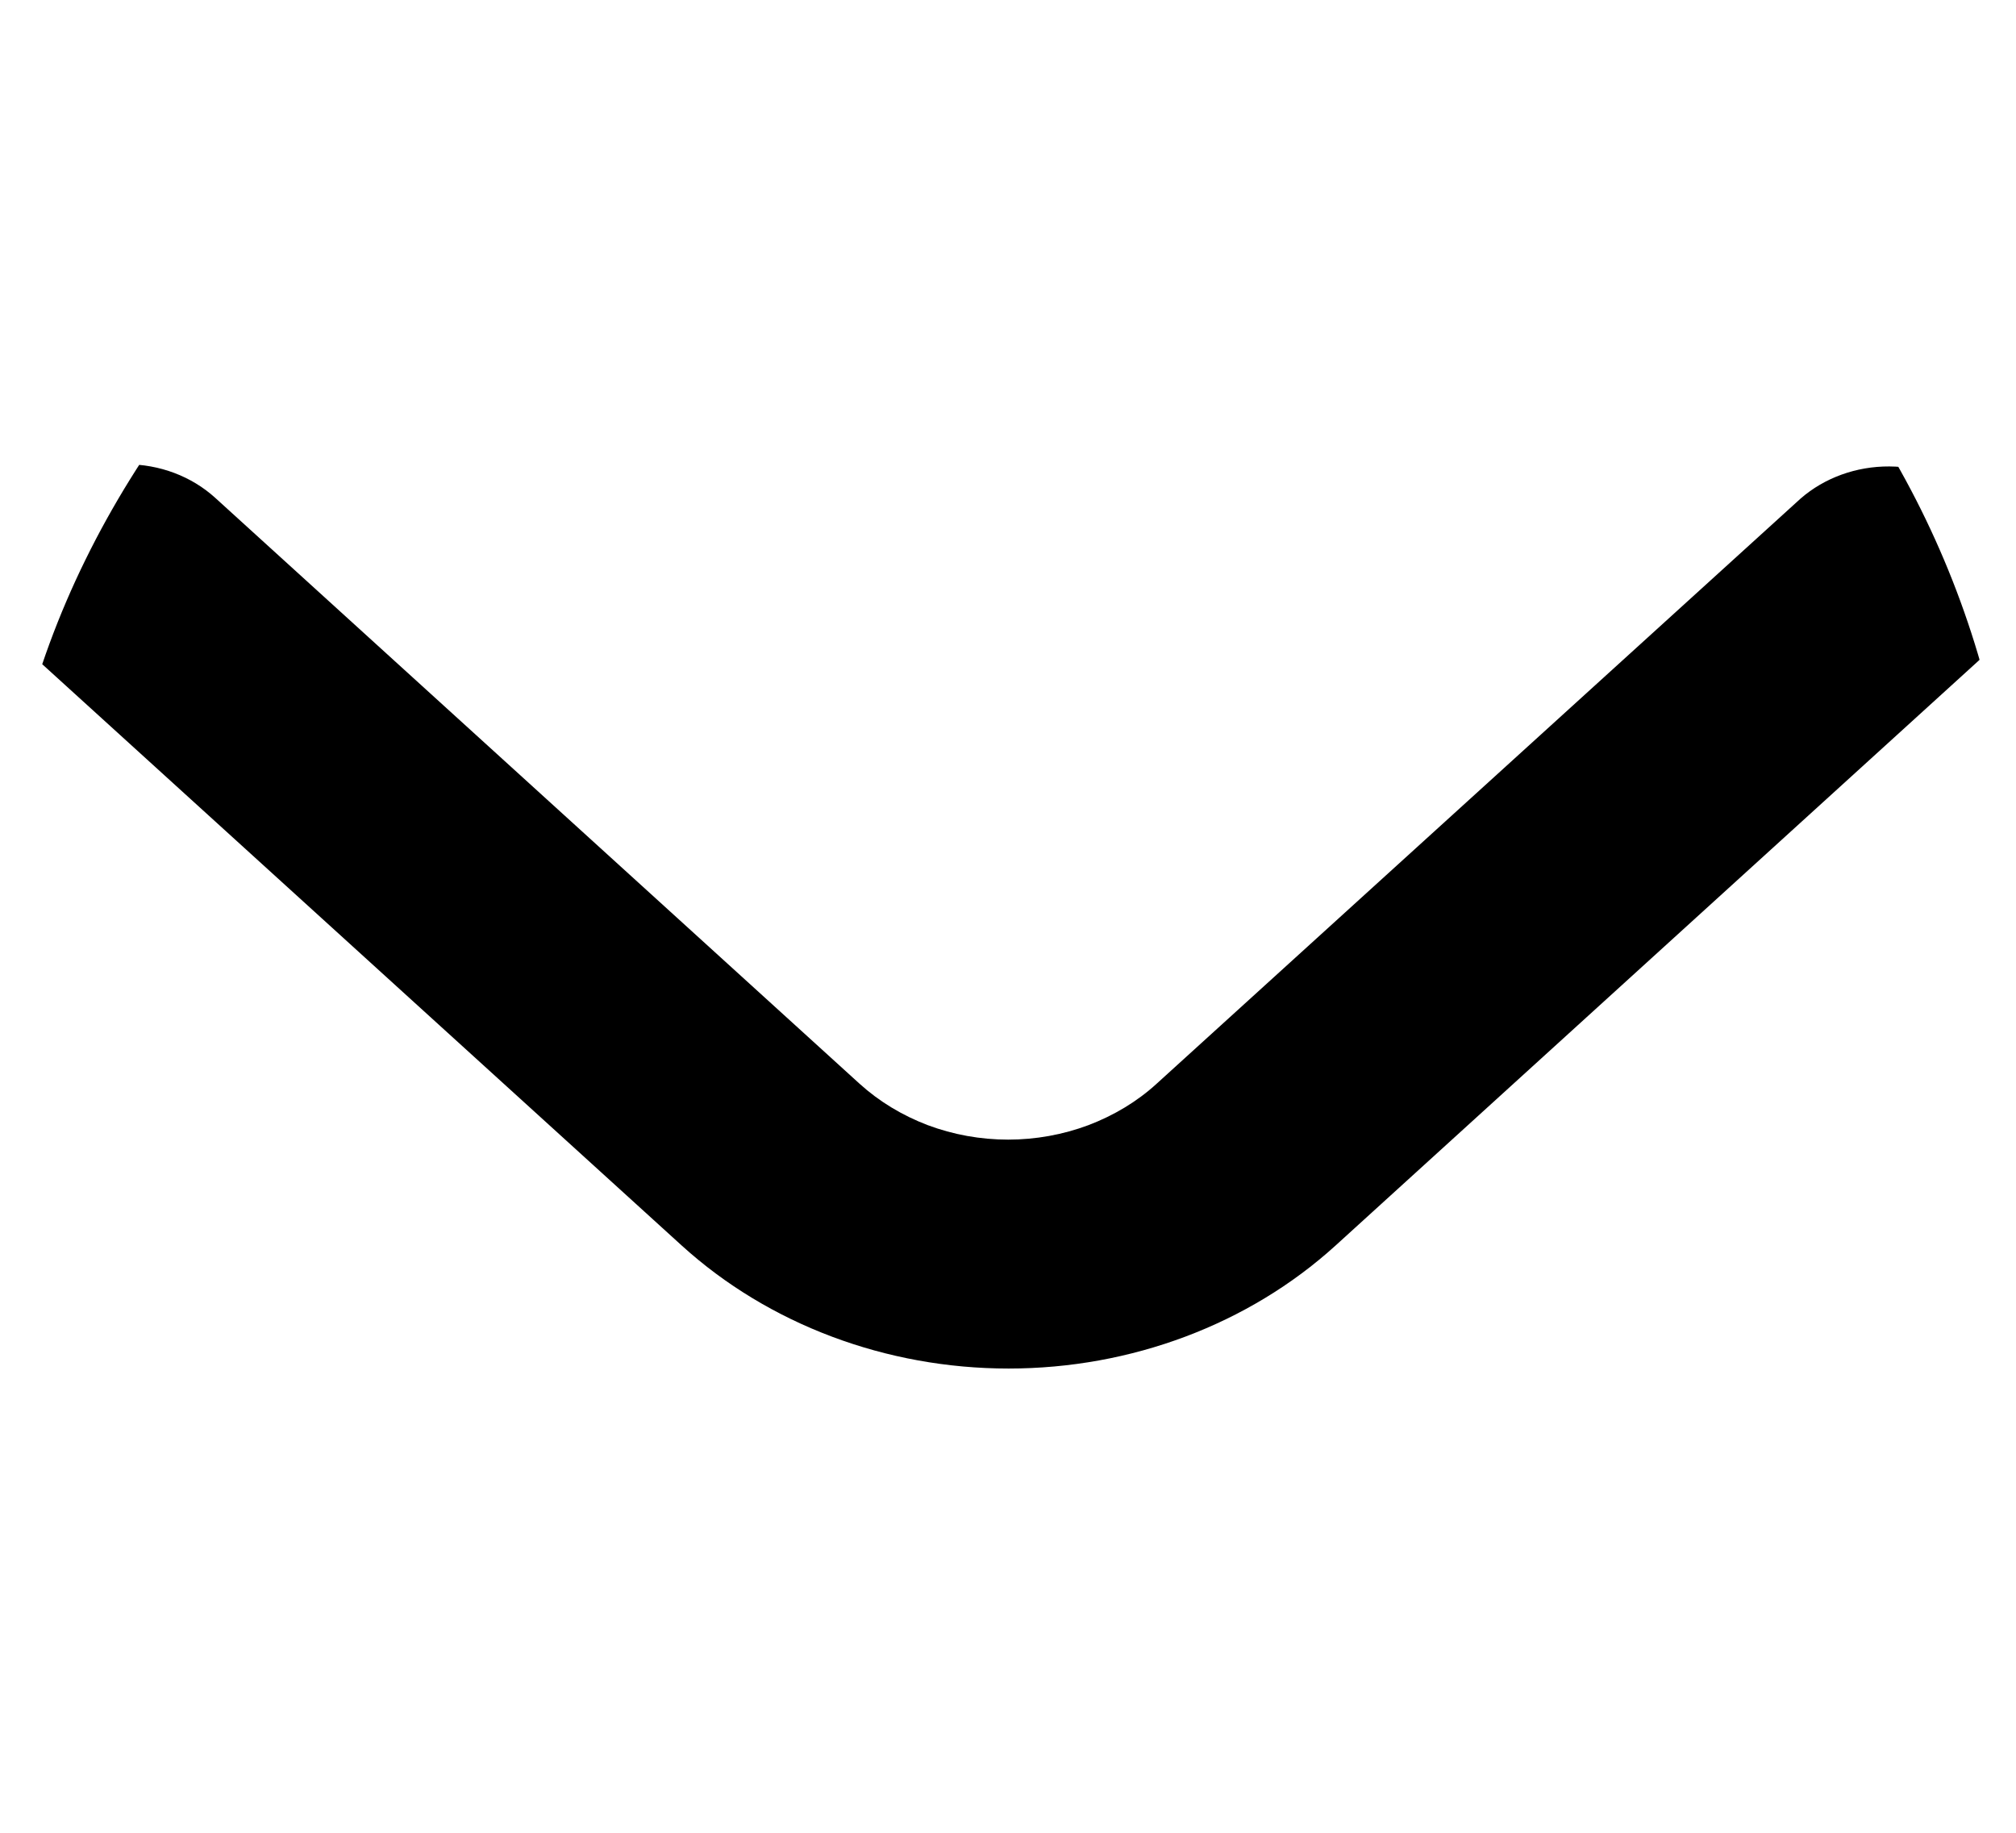 <svg width="11" height="10" viewBox="0 0 11 10" fill="none" xmlns="http://www.w3.org/2000/svg">
<g clip-path="url(#clip0_270_95)">
<path d="M0.688 2.533C0.871 2.533 1.045 2.599 1.174 2.716L4.69 5.913C4.797 6.01 4.923 6.086 5.062 6.139C5.201 6.191 5.35 6.218 5.501 6.218C5.651 6.218 5.8 6.191 5.939 6.139C6.078 6.086 6.205 6.01 6.311 5.913L9.825 2.72C9.955 2.607 10.128 2.544 10.309 2.545C10.489 2.546 10.661 2.612 10.789 2.728C10.916 2.844 10.989 3.001 10.99 3.165C10.992 3.328 10.922 3.486 10.797 3.604L7.286 6.797C6.813 7.226 6.172 7.467 5.503 7.467C4.835 7.467 4.194 7.226 3.721 6.797L0.204 3.6C0.108 3.513 0.043 3.402 0.016 3.28C-0.011 3.159 0.003 3.034 0.055 2.92C0.106 2.806 0.194 2.708 0.307 2.639C0.42 2.57 0.552 2.533 0.688 2.533Z" fill="black"/>
</g>
<defs>
<clipPath id="clip0_270_95">
<rect x="11" width="10" height="11" rx="5" transform="rotate(90 11 0)" fill="white"/>
</clipPath>
</defs>
</svg>
